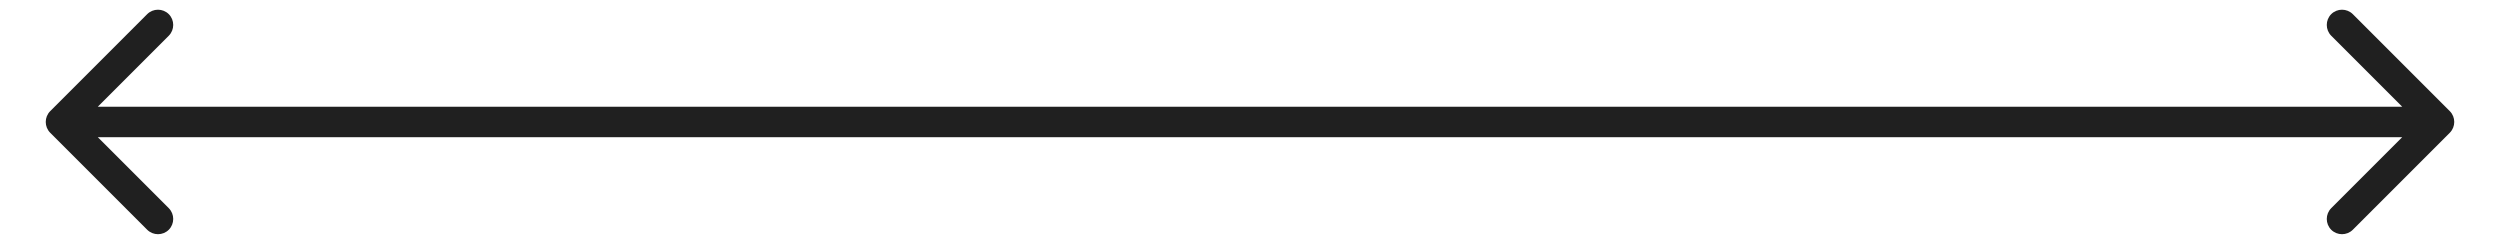 <svg width="41" height="4" viewBox="0 0 41 4" fill="none" xmlns="http://www.w3.org/2000/svg"><path d="M40.177 2.177C40.274 2.079 40.274 1.921 40.177 1.823L38.586 0.232C38.488 0.135 38.33 0.135 38.232 0.232C38.135 0.33 38.135 0.488 38.232 0.586L39.646 2L38.232 3.414C38.135 3.512 38.135 3.67 38.232 3.768C38.33 3.865 38.488 3.865 38.586 3.768L40.177 2.177ZM0.823 1.823C0.726 1.921 0.726 2.079 0.823 2.177L2.414 3.768C2.512 3.865 2.67 3.865 2.768 3.768C2.865 3.67 2.865 3.512 2.768 3.414L1.354 2L2.768 0.586C2.865 0.488 2.865 0.33 2.768 0.232C2.67 0.135 2.512 0.135 2.414 0.232L0.823 1.823ZM40 1.75L1 1.75V2.25L40 2.25V1.75Z" fill="#202020"></path></svg>